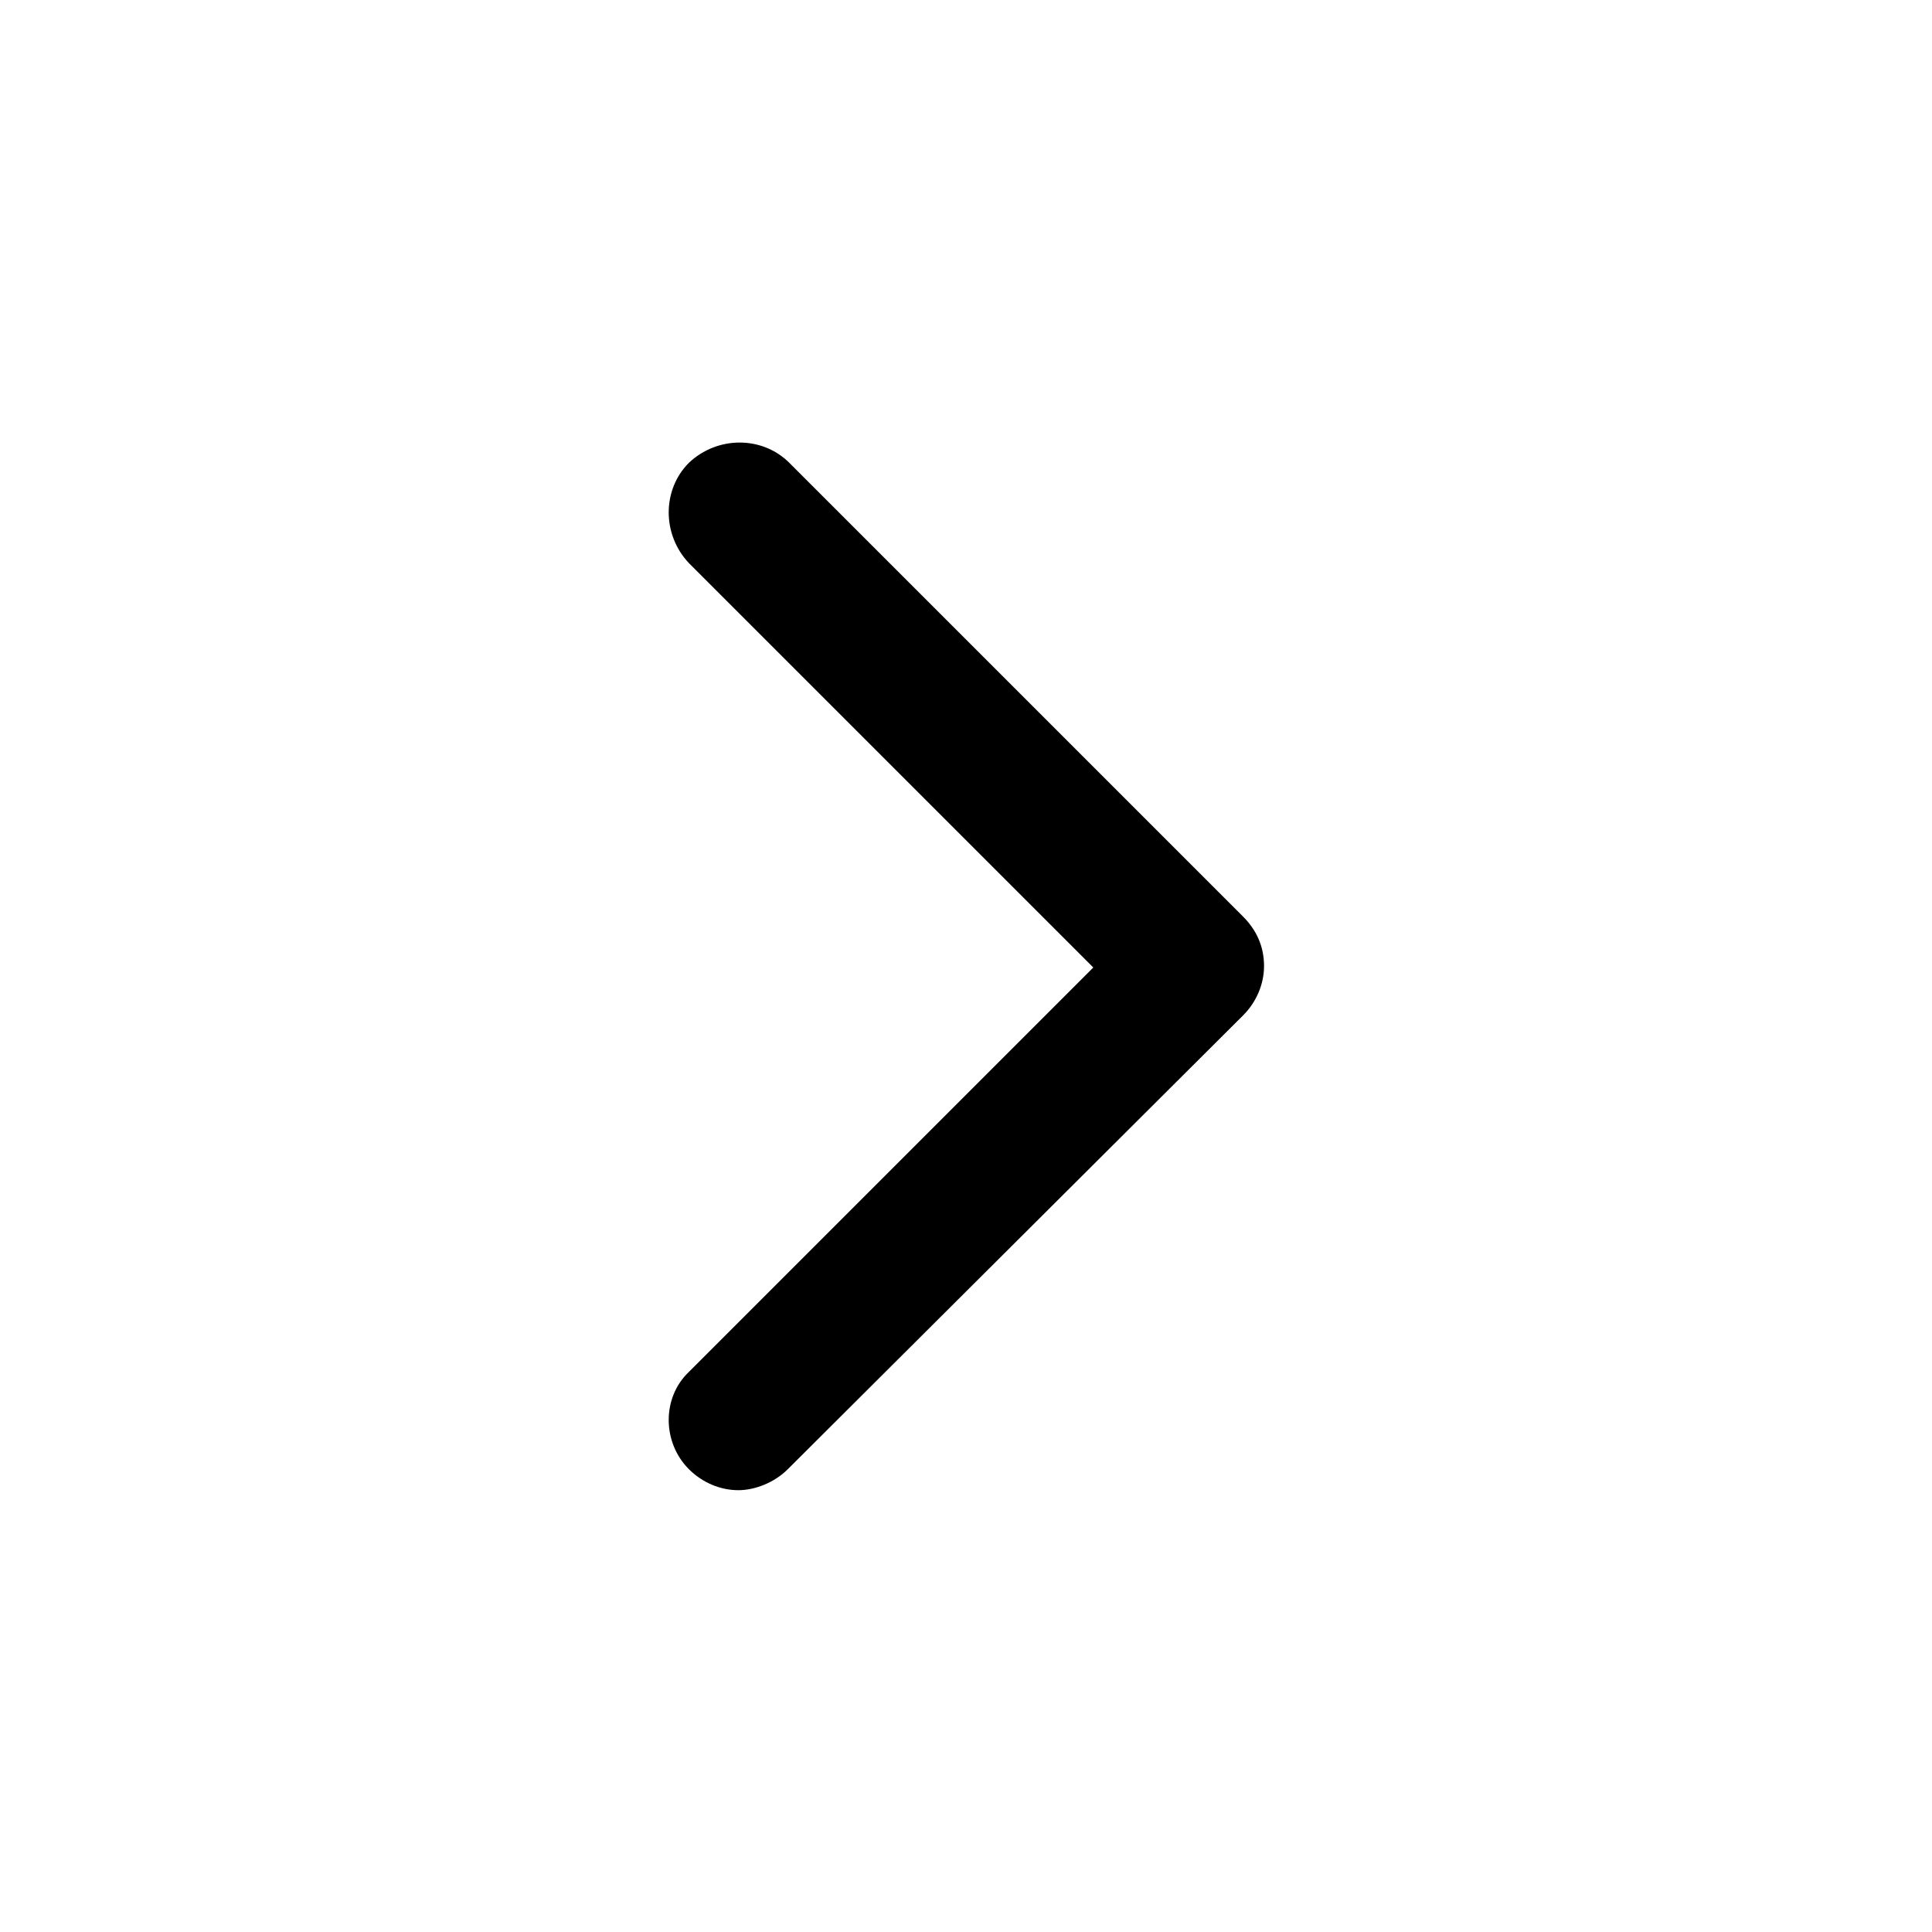 <?xml version="1.0" encoding="utf-8"?>
<!-- Generator: Adobe Illustrator 23.0.4, SVG Export Plug-In . SVG Version: 6.00 Build 0)  -->
<svg version="1.1" id="Layer_1" xmlns="http://www.w3.org/2000/svg" xmlns:xlink="http://www.w3.org/1999/xlink" x="0px" y="0px"
	 viewBox="0 0 129 129" style="enable-background:new 0 0 129 129;" xml:space="preserve">
<g>
	<g>
		<path d="M46,98.1c0.9,0.9,2.1,1.4,3.3,1.4c1.1,0,2.4-0.5,3.3-1.4L83,67.8c0.9-0.9,1.4-2.1,1.4-3.3c0-1.3-0.5-2.4-1.4-3.3
			L52.7,30.9c-1.8-1.8-4.8-1.8-6.7,0c-1.8,1.8-1.8,4.8,0,6.7l27,27l-27,27C44.2,93.3,44.2,96.3,46,98.1z"/>
	</g>
</g>
</svg>
